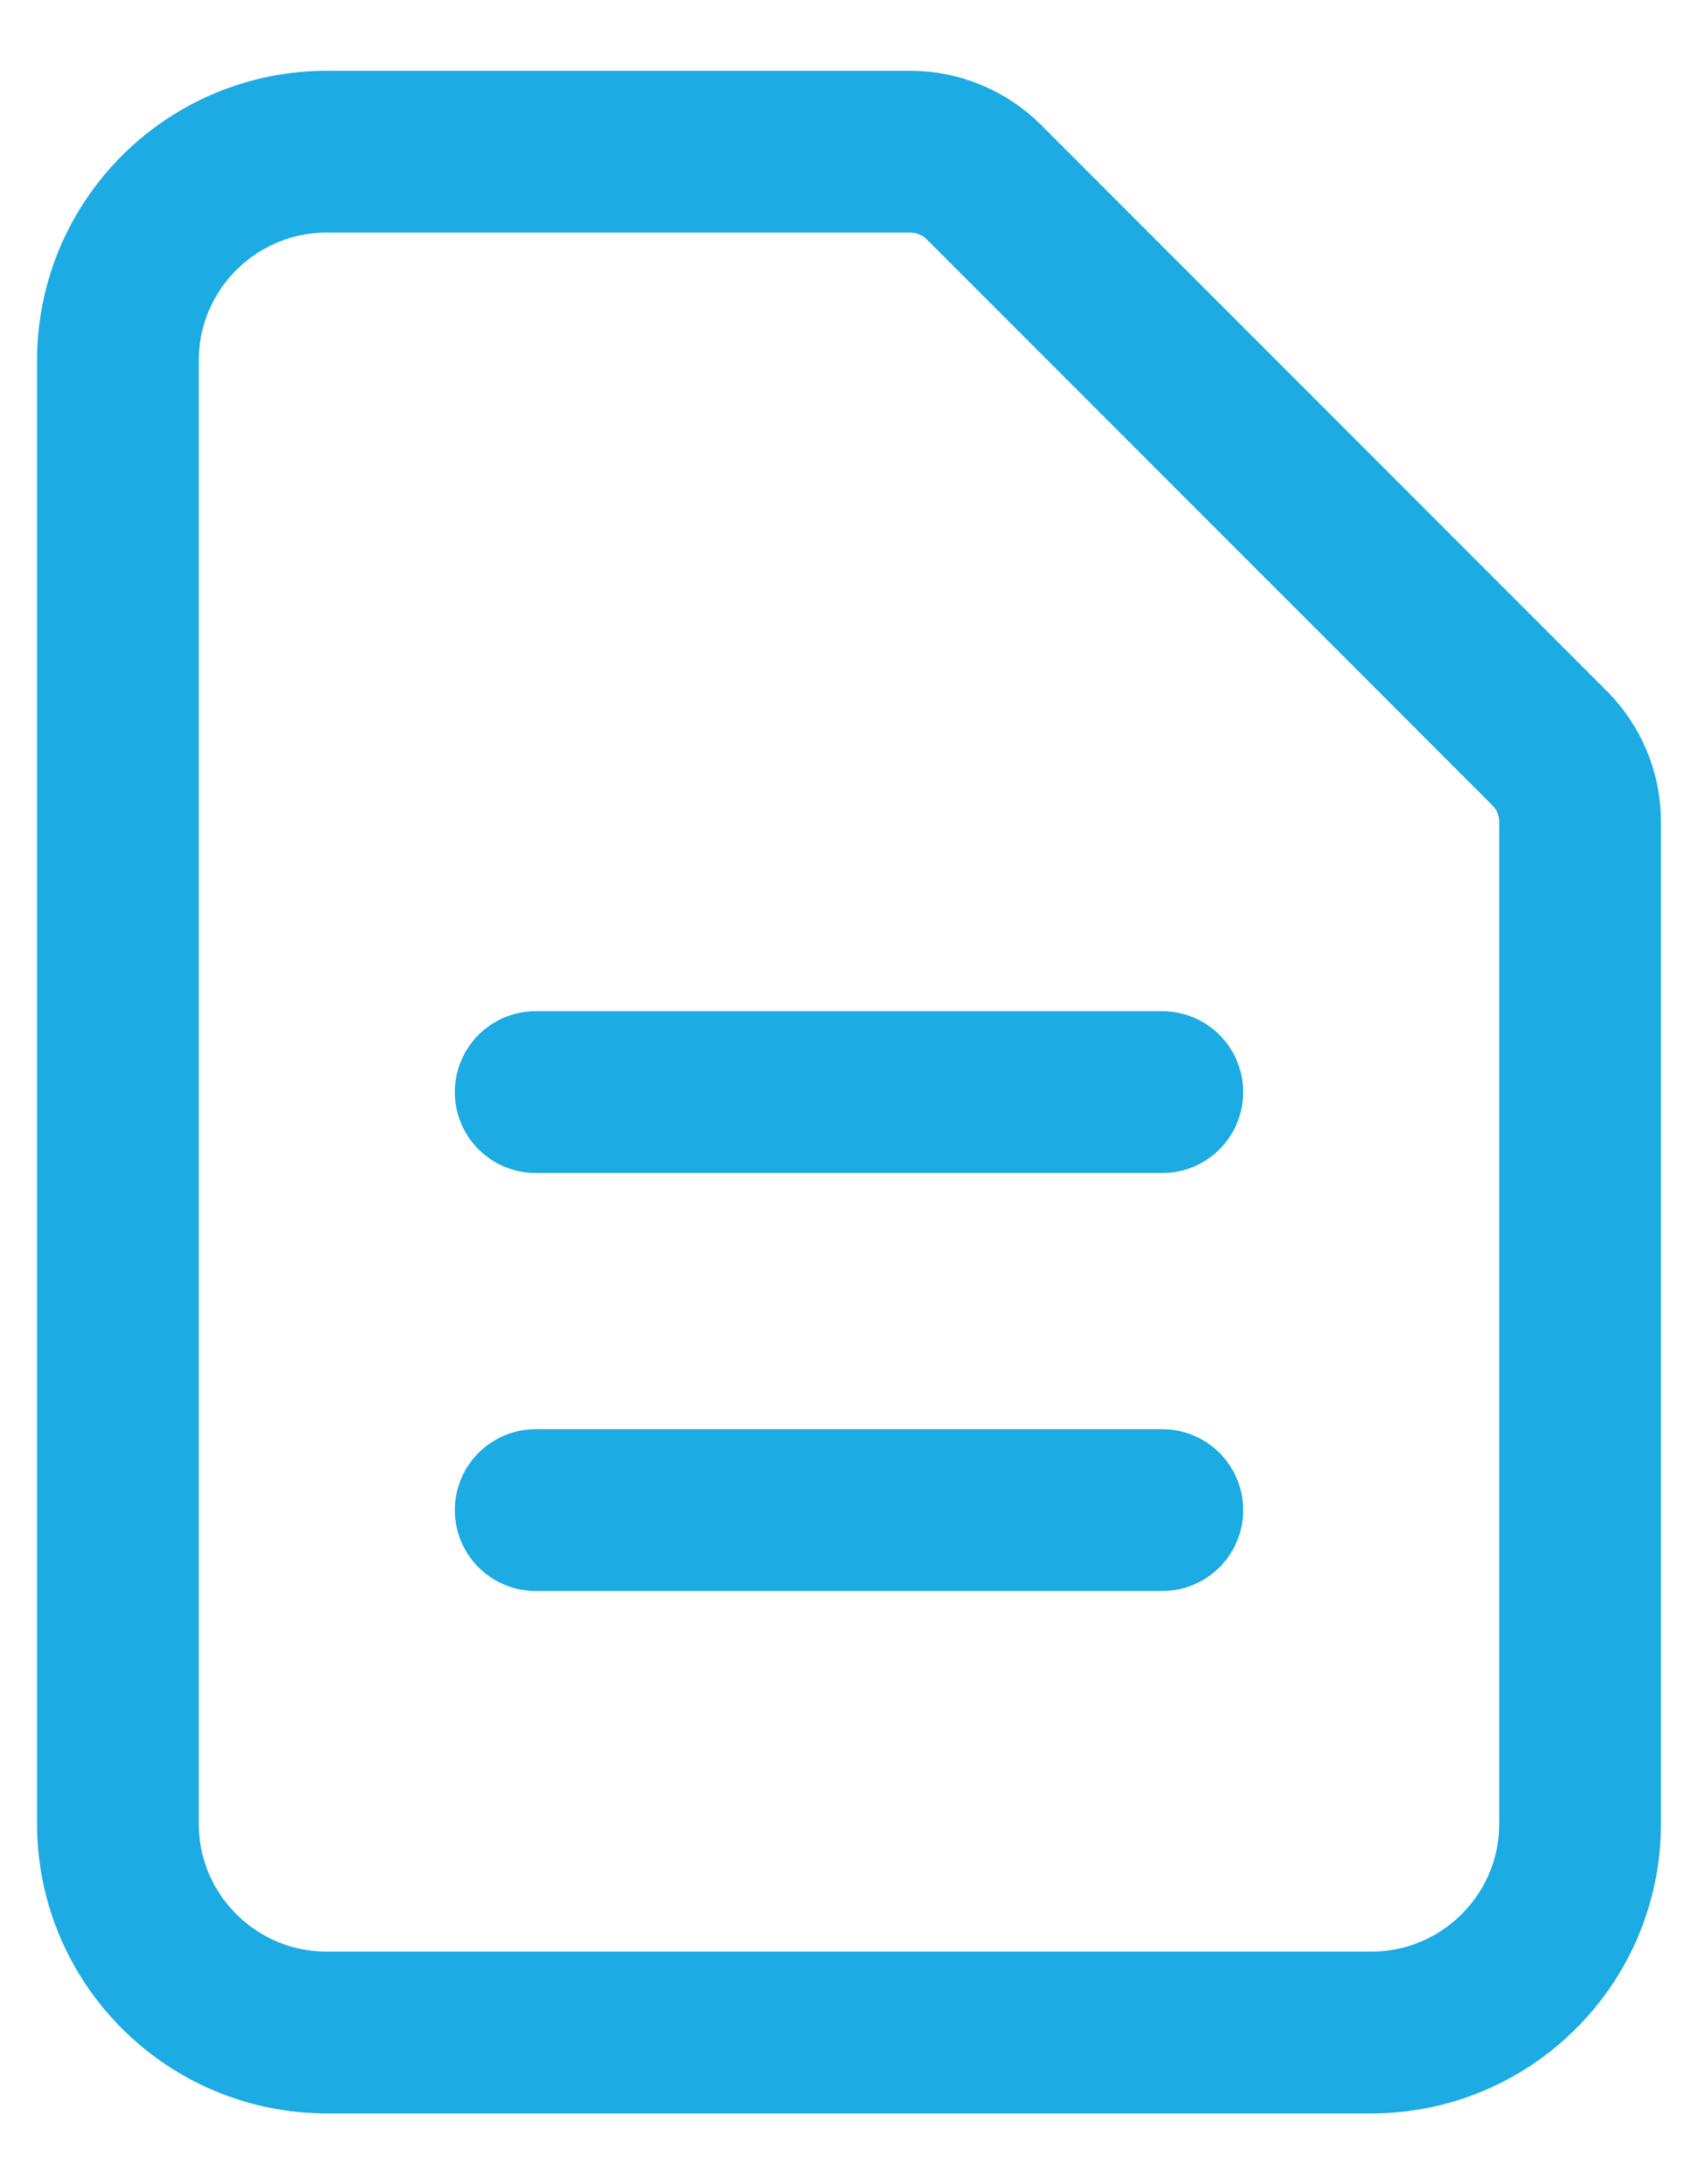 <svg width="21" height="27" viewBox="0 0 21 27" fill="none" xmlns="http://www.w3.org/2000/svg">
<path d="M6.625 13.5H14.375M6.625 18.667H14.375M16.959 25.125H4.042C2.615 25.125 1.458 23.968 1.458 22.542V4.458C1.458 3.032 2.615 1.875 4.042 1.875H11.257C11.599 1.875 11.928 2.011 12.17 2.253L19.163 9.247C19.406 9.489 19.542 9.817 19.542 10.16V22.542C19.542 23.968 18.385 25.125 16.959 25.125Z" stroke="#1CABE2" stroke-width="2" stroke-linecap="round" stroke-linejoin="round"/>
</svg>
